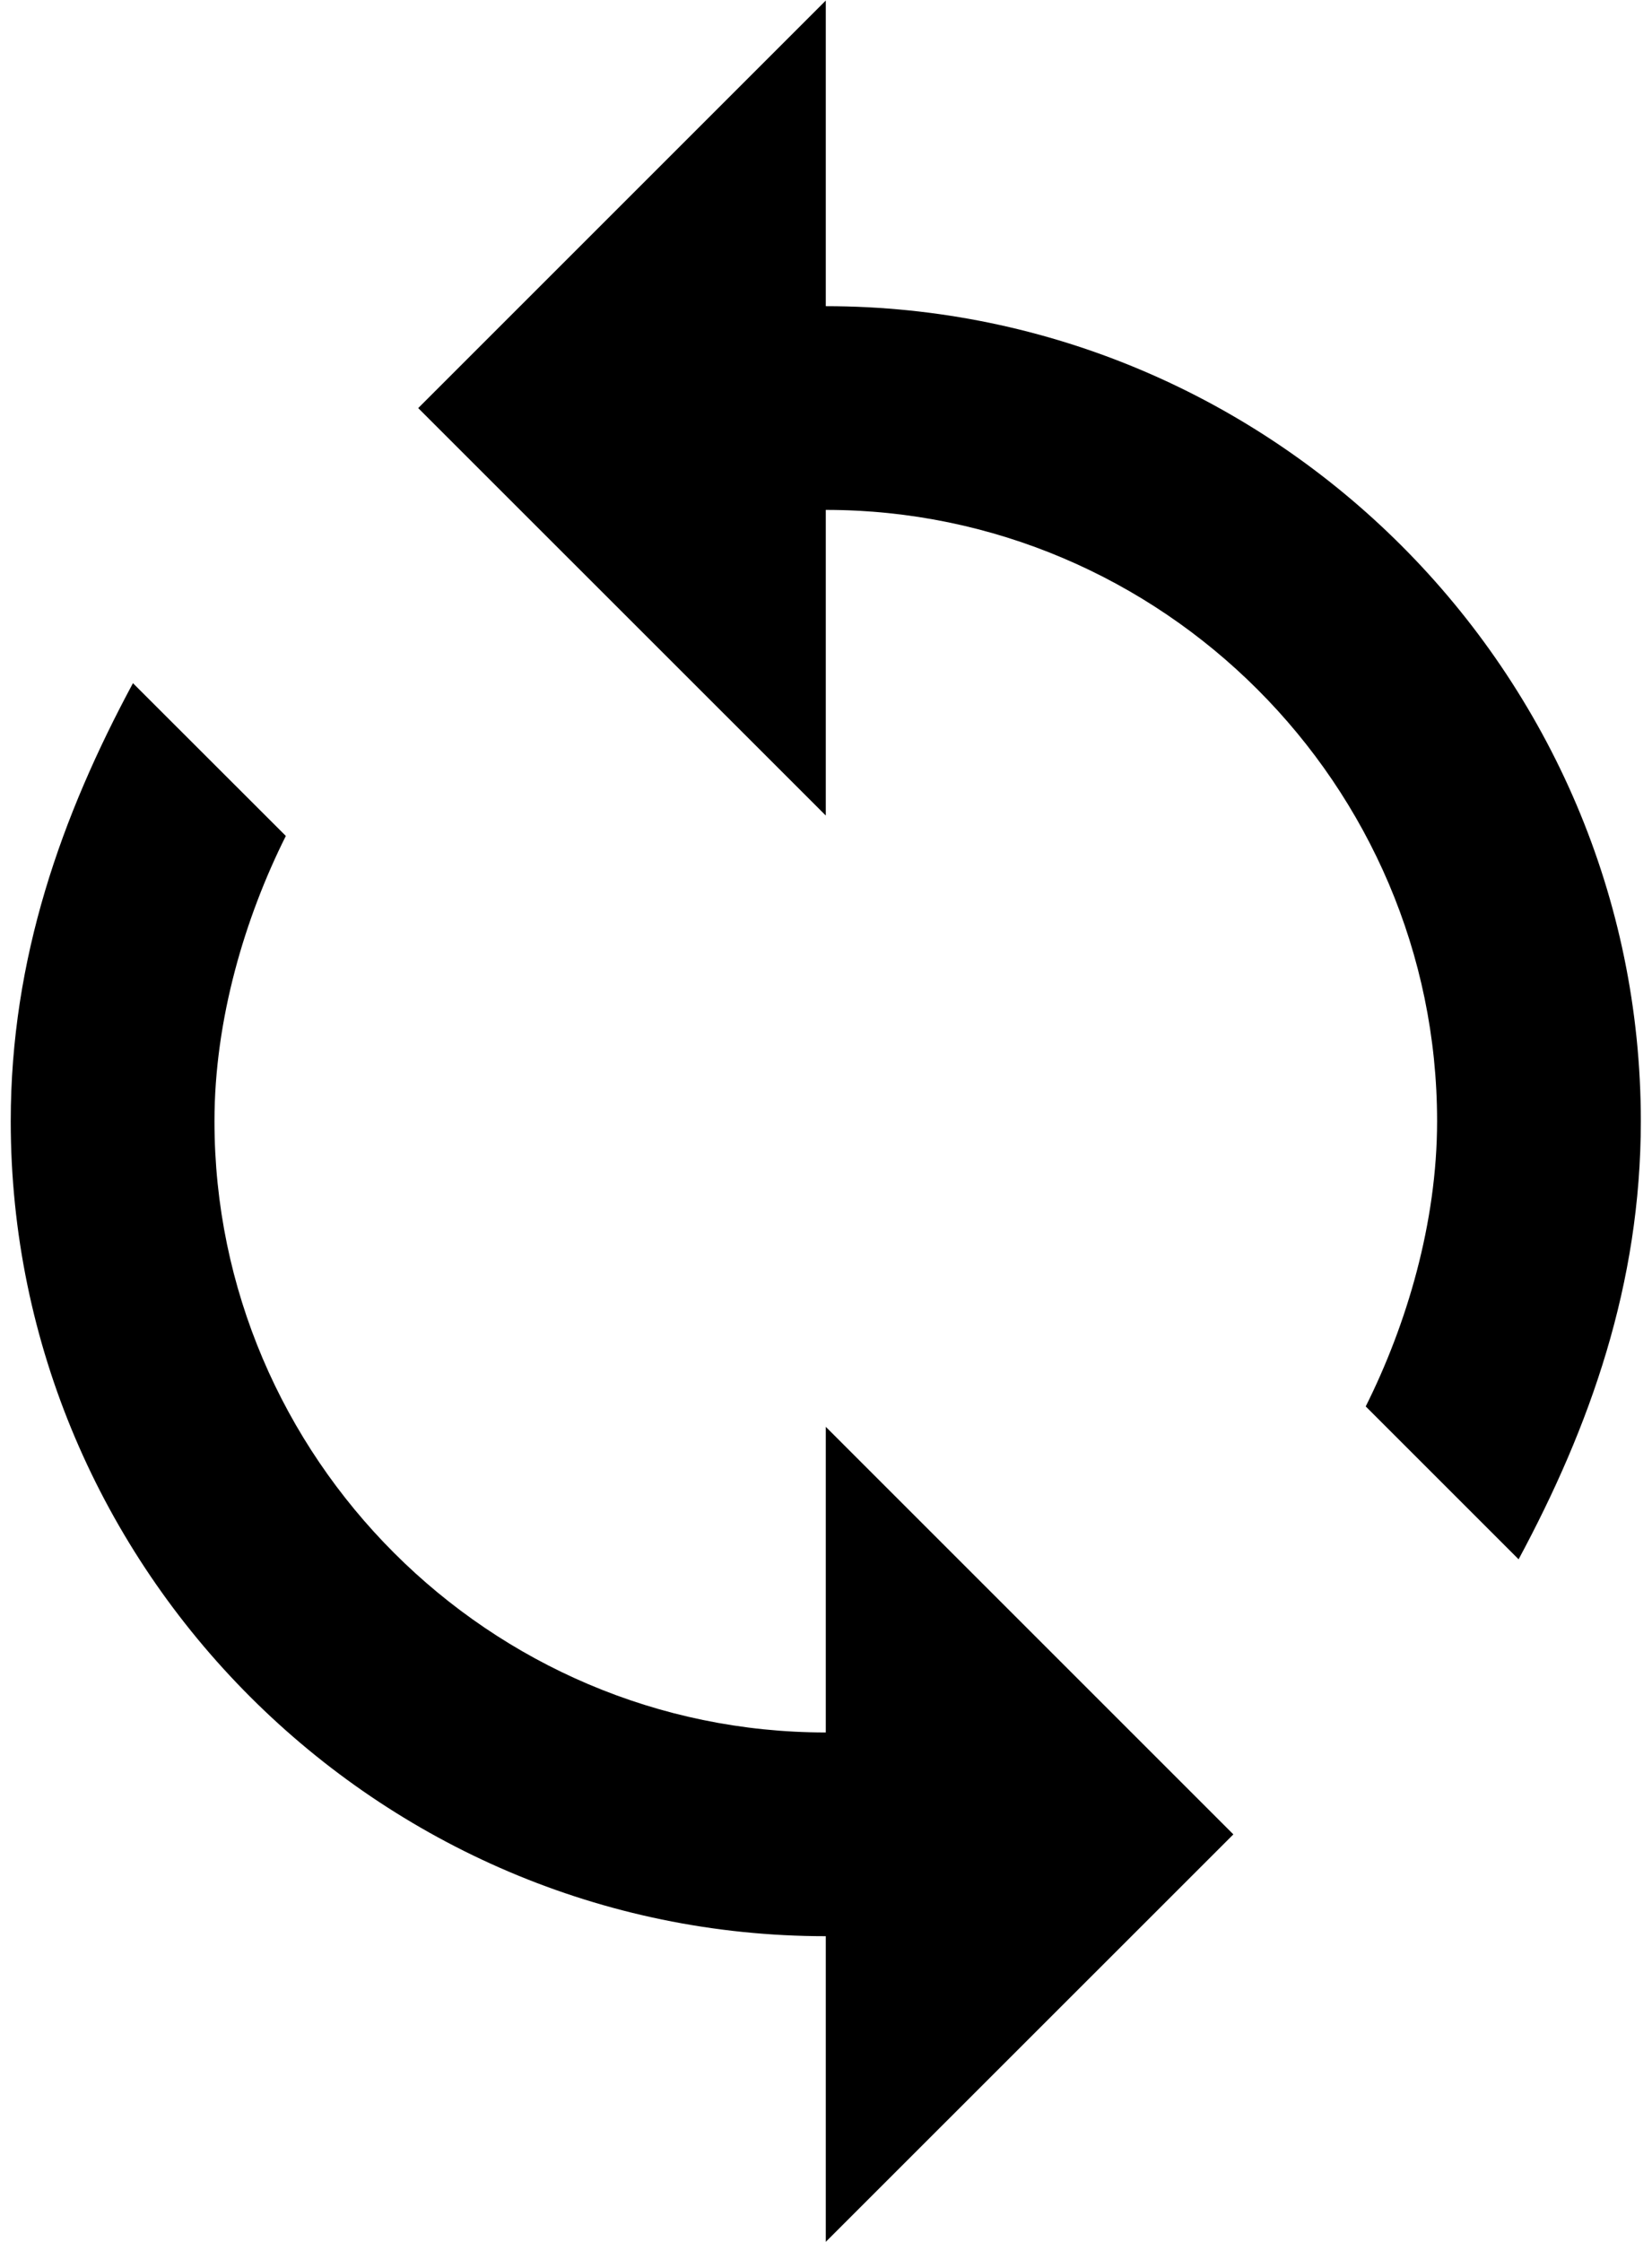 <?xml version="1.0" encoding="UTF-8" standalone="no"?>
<svg
   xmlns:dc="http://purl.org/dc/elements/1.1/"
   xmlns:cc="http://creativecommons.org/ns#"
   xmlns:rdf="http://www.w3.org/1999/02/22-rdf-syntax-ns#"
   xmlns:svg="http://www.w3.org/2000/svg"
   xmlns="http://www.w3.org/2000/svg"
   viewBox="0 0 18.667 25.333"
   height="25.333"
   width="18.667"
   xml:space="preserve"
   id="svg2"
   version="1.1"><defs
     id="defs6"><clipPath
       id="clipPath18"
       clipPathUnits="userSpaceOnUse"><path
         id="path16"
         d="M 0,19 H 14 V 0 H 0 Z" /></clipPath></defs><g
     transform="matrix(1.333,0,0,-1.333,0,25.333)"
     id="g10"><g
       id="g12"><g
         clip-path="url(#clipPath18)"
         id="g14"><g
           transform="translate(7,4.318)"
           id="g20"><path
             id="path22"
             style="fill:#000000;fill-opacity:1;fill-rule:nonzero;stroke:none"
             d="m 0,0 c -2.85,0 -5.182,2.332 -5.182,5.182 0,0.863 0.259,1.727 0.605,2.418 L -5.873,8.895 C -6.477,7.773 -6.909,6.564 -6.909,5.182 -6.909,1.382 -3.8,-1.727 0,-1.727 V -4.318 L 3.455,-0.864 0,2.591 Z m 0,12.091 v 2.591 L -3.455,11.227 0,7.773 v 2.591 c 2.85,0 5.182,-2.332 5.182,-5.182 0,-0.864 -0.259,-1.727 -0.605,-2.418 L 5.873,1.468 C 6.477,2.591 6.909,3.8 6.909,5.182 6.909,8.982 3.8,12.091 0,12.091" /></g></g></g></g></svg>